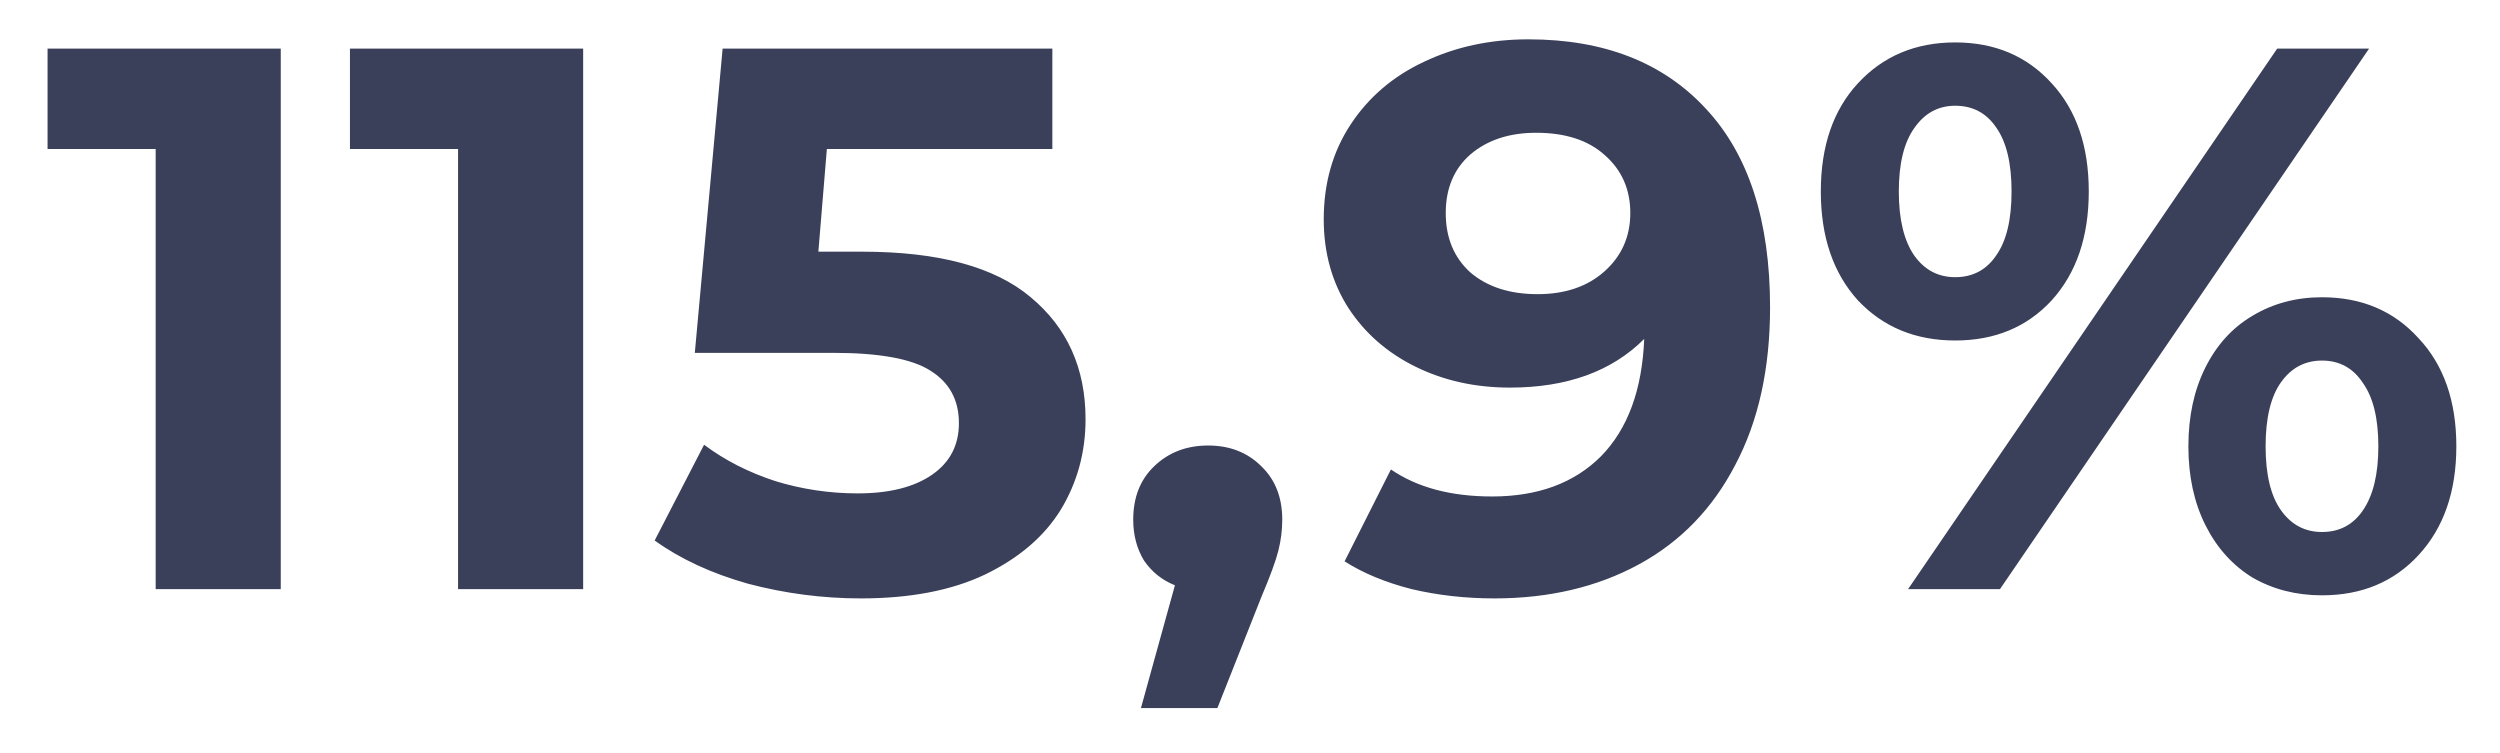 <svg width="259" height="78" viewBox="0 0 259 78" fill="none" xmlns="http://www.w3.org/2000/svg">
<g filter="url(#filter0_d)">
<path d="M29.087 1.035V57.035H16.127V11.435H4.927V1.035H29.087ZM60.415 1.035V57.035H47.455V11.435H36.255V1.035H60.415ZM89.343 22.075C97.237 22.075 103.05 23.648 106.783 26.795C110.57 29.942 112.463 34.155 112.463 39.435C112.463 42.848 111.61 45.968 109.903 48.795C108.197 51.568 105.583 53.808 102.063 55.515C98.597 57.168 94.303 57.995 89.183 57.995C85.237 57.995 81.343 57.488 77.503 56.475C73.717 55.408 70.49 53.915 67.823 51.995L72.943 42.075C75.077 43.675 77.53 44.928 80.303 45.835C83.077 46.688 85.93 47.115 88.863 47.115C92.117 47.115 94.677 46.475 96.543 45.195C98.41 43.915 99.343 42.128 99.343 39.835C99.343 37.435 98.357 35.622 96.383 34.395C94.463 33.168 91.103 32.555 86.303 32.555H71.983L74.863 1.035H109.023V11.435H85.663L84.783 22.075H89.343ZM125.162 42.155C127.402 42.155 129.242 42.875 130.682 44.315C132.122 45.702 132.842 47.542 132.842 49.835C132.842 50.902 132.708 51.968 132.442 53.035C132.175 54.102 131.588 55.702 130.682 57.835L126.122 69.355H118.202L121.722 56.635C120.388 56.102 119.322 55.248 118.522 54.075C117.775 52.848 117.402 51.435 117.402 49.835C117.402 47.542 118.122 45.702 119.562 44.315C121.055 42.875 122.922 42.155 125.162 42.155ZM158.339 0.075C166.179 0.075 172.312 2.475 176.739 7.275C181.166 12.022 183.379 18.875 183.379 27.835C183.379 34.182 182.179 39.622 179.779 44.155C177.432 48.688 174.099 52.128 169.779 54.475C165.459 56.822 160.472 57.995 154.819 57.995C151.832 57.995 148.979 57.675 146.259 57.035C143.539 56.342 141.219 55.382 139.299 54.155L144.099 44.635C146.819 46.502 150.312 47.435 154.579 47.435C159.326 47.435 163.086 46.048 165.859 43.275C168.632 40.448 170.126 36.395 170.339 31.115C166.979 34.475 162.339 36.155 156.419 36.155C152.846 36.155 149.592 35.435 146.659 33.995C143.726 32.555 141.406 30.528 139.699 27.915C137.992 25.248 137.139 22.182 137.139 18.715C137.139 14.982 138.072 11.702 139.939 8.875C141.806 6.048 144.339 3.888 147.539 2.395C150.792 0.848 154.392 0.075 158.339 0.075ZM159.299 26.475C162.126 26.475 164.419 25.702 166.179 24.155C167.992 22.555 168.899 20.528 168.899 18.075C168.899 15.622 168.019 13.622 166.259 12.075C164.552 10.528 162.179 9.755 159.139 9.755C156.366 9.755 154.099 10.502 152.339 11.995C150.632 13.488 149.779 15.515 149.779 18.075C149.779 20.635 150.632 22.688 152.339 24.235C154.099 25.728 156.419 26.475 159.299 26.475ZM202.557 31.275C198.45 31.275 195.09 29.888 192.477 27.115C189.917 24.288 188.637 20.528 188.637 15.835C188.637 11.142 189.917 7.408 192.477 4.635C195.09 1.808 198.45 0.395 202.557 0.395C206.663 0.395 209.997 1.808 212.557 4.635C215.117 7.408 216.397 11.142 216.397 15.835C216.397 20.528 215.117 24.288 212.557 27.115C209.997 29.888 206.663 31.275 202.557 31.275ZM235.917 1.035H245.437L207.197 57.035H197.677L235.917 1.035ZM202.557 24.715C204.37 24.715 205.783 23.968 206.797 22.475C207.863 20.982 208.397 18.768 208.397 15.835C208.397 12.902 207.863 10.688 206.797 9.195C205.783 7.702 204.37 6.955 202.557 6.955C200.797 6.955 199.383 7.728 198.317 9.275C197.25 10.768 196.717 12.955 196.717 15.835C196.717 18.715 197.25 20.928 198.317 22.475C199.383 23.968 200.797 24.715 202.557 24.715ZM240.557 57.675C237.89 57.675 235.49 57.062 233.357 55.835C231.277 54.555 229.65 52.742 228.477 50.395C227.303 48.048 226.717 45.328 226.717 42.235C226.717 39.142 227.303 36.422 228.477 34.075C229.65 31.728 231.277 29.942 233.357 28.715C235.49 27.435 237.89 26.795 240.557 26.795C244.663 26.795 247.997 28.208 250.557 31.035C253.17 33.808 254.477 37.542 254.477 42.235C254.477 46.928 253.17 50.688 250.557 53.515C247.997 56.288 244.663 57.675 240.557 57.675ZM240.557 51.115C242.37 51.115 243.783 50.368 244.797 48.875C245.863 47.328 246.397 45.115 246.397 42.235C246.397 39.355 245.863 37.168 244.797 35.675C243.783 34.128 242.37 33.355 240.557 33.355C238.797 33.355 237.383 34.102 236.317 35.595C235.25 37.088 234.717 39.302 234.717 42.235C234.717 45.168 235.25 47.382 236.317 48.875C237.383 50.368 238.797 51.115 240.557 51.115Z" fill="#3A405A"/>
</g>
<defs>
<filter id="filter0_d" x="0.927" y="0.075" width="257.549" height="77.28" filterUnits="userSpaceOnUse" color-interpolation-filters="sRGB">
<feFlood flood-opacity="0" result="BackgroundImageFix"/>
<feColorMatrix in="SourceAlpha" type="matrix" values="0 0 0 0 0 0 0 0 0 0 0 0 0 0 0 0 0 0 127 0"/>
<feOffset dy="4"/>
<feGaussianBlur stdDeviation="2"/>
<feColorMatrix type="matrix" values="0 0 0 0 0 0 0 0 0 0 0 0 0 0 0 0 0 0 0.25 0"/>
<feBlend mode="normal" in2="BackgroundImageFix" result="effect1_dropShadow"/>
<feBlend mode="normal" in="SourceGraphic" in2="effect1_dropShadow" result="shape"/>
</filter>
</defs>
</svg>
